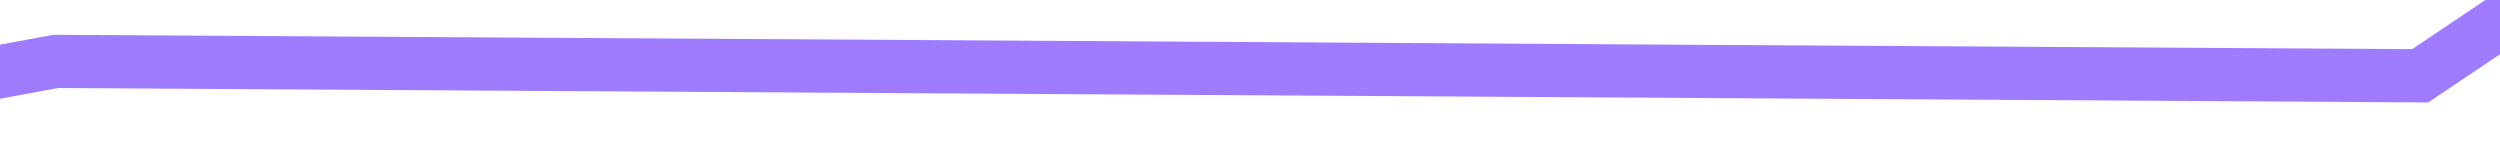 ﻿<?xml version="1.0" encoding="utf-8"?>
<svg version="1.1" xmlns:xlink="http://www.w3.org/1999/xlink" width="94px" height="6px" preserveAspectRatio="xMinYMid meet" viewBox="1034 371  94 4" xmlns="http://www.w3.org/2000/svg">
  <g transform="matrix(0.602 -0.799 0.799 0.602 132.547 1011.848 )">
    <path d="M 0.626 156.992  L 60.463 104.433  L 89.081 109.539  L 113.797 45.122  L 283.539 109.539  L 349.922 140.177  L 385.667 143.963  L 417.44 133  L 504.086 133  L 538.291 104.433  L 650.631 12.518  L 717.014 0.035  L 774.887 24.433  L 796.432 20.506  L 886.66 34.645  L 928.078 72.66  L 981.123 143.963  L 1056.872 170.248  L 1090.915 182  L 1115.312 182  " stroke-width="2" stroke="#9f7cff" fill="none" transform="matrix(1 0 0 1 126 264 )" />
  </g>
</svg>